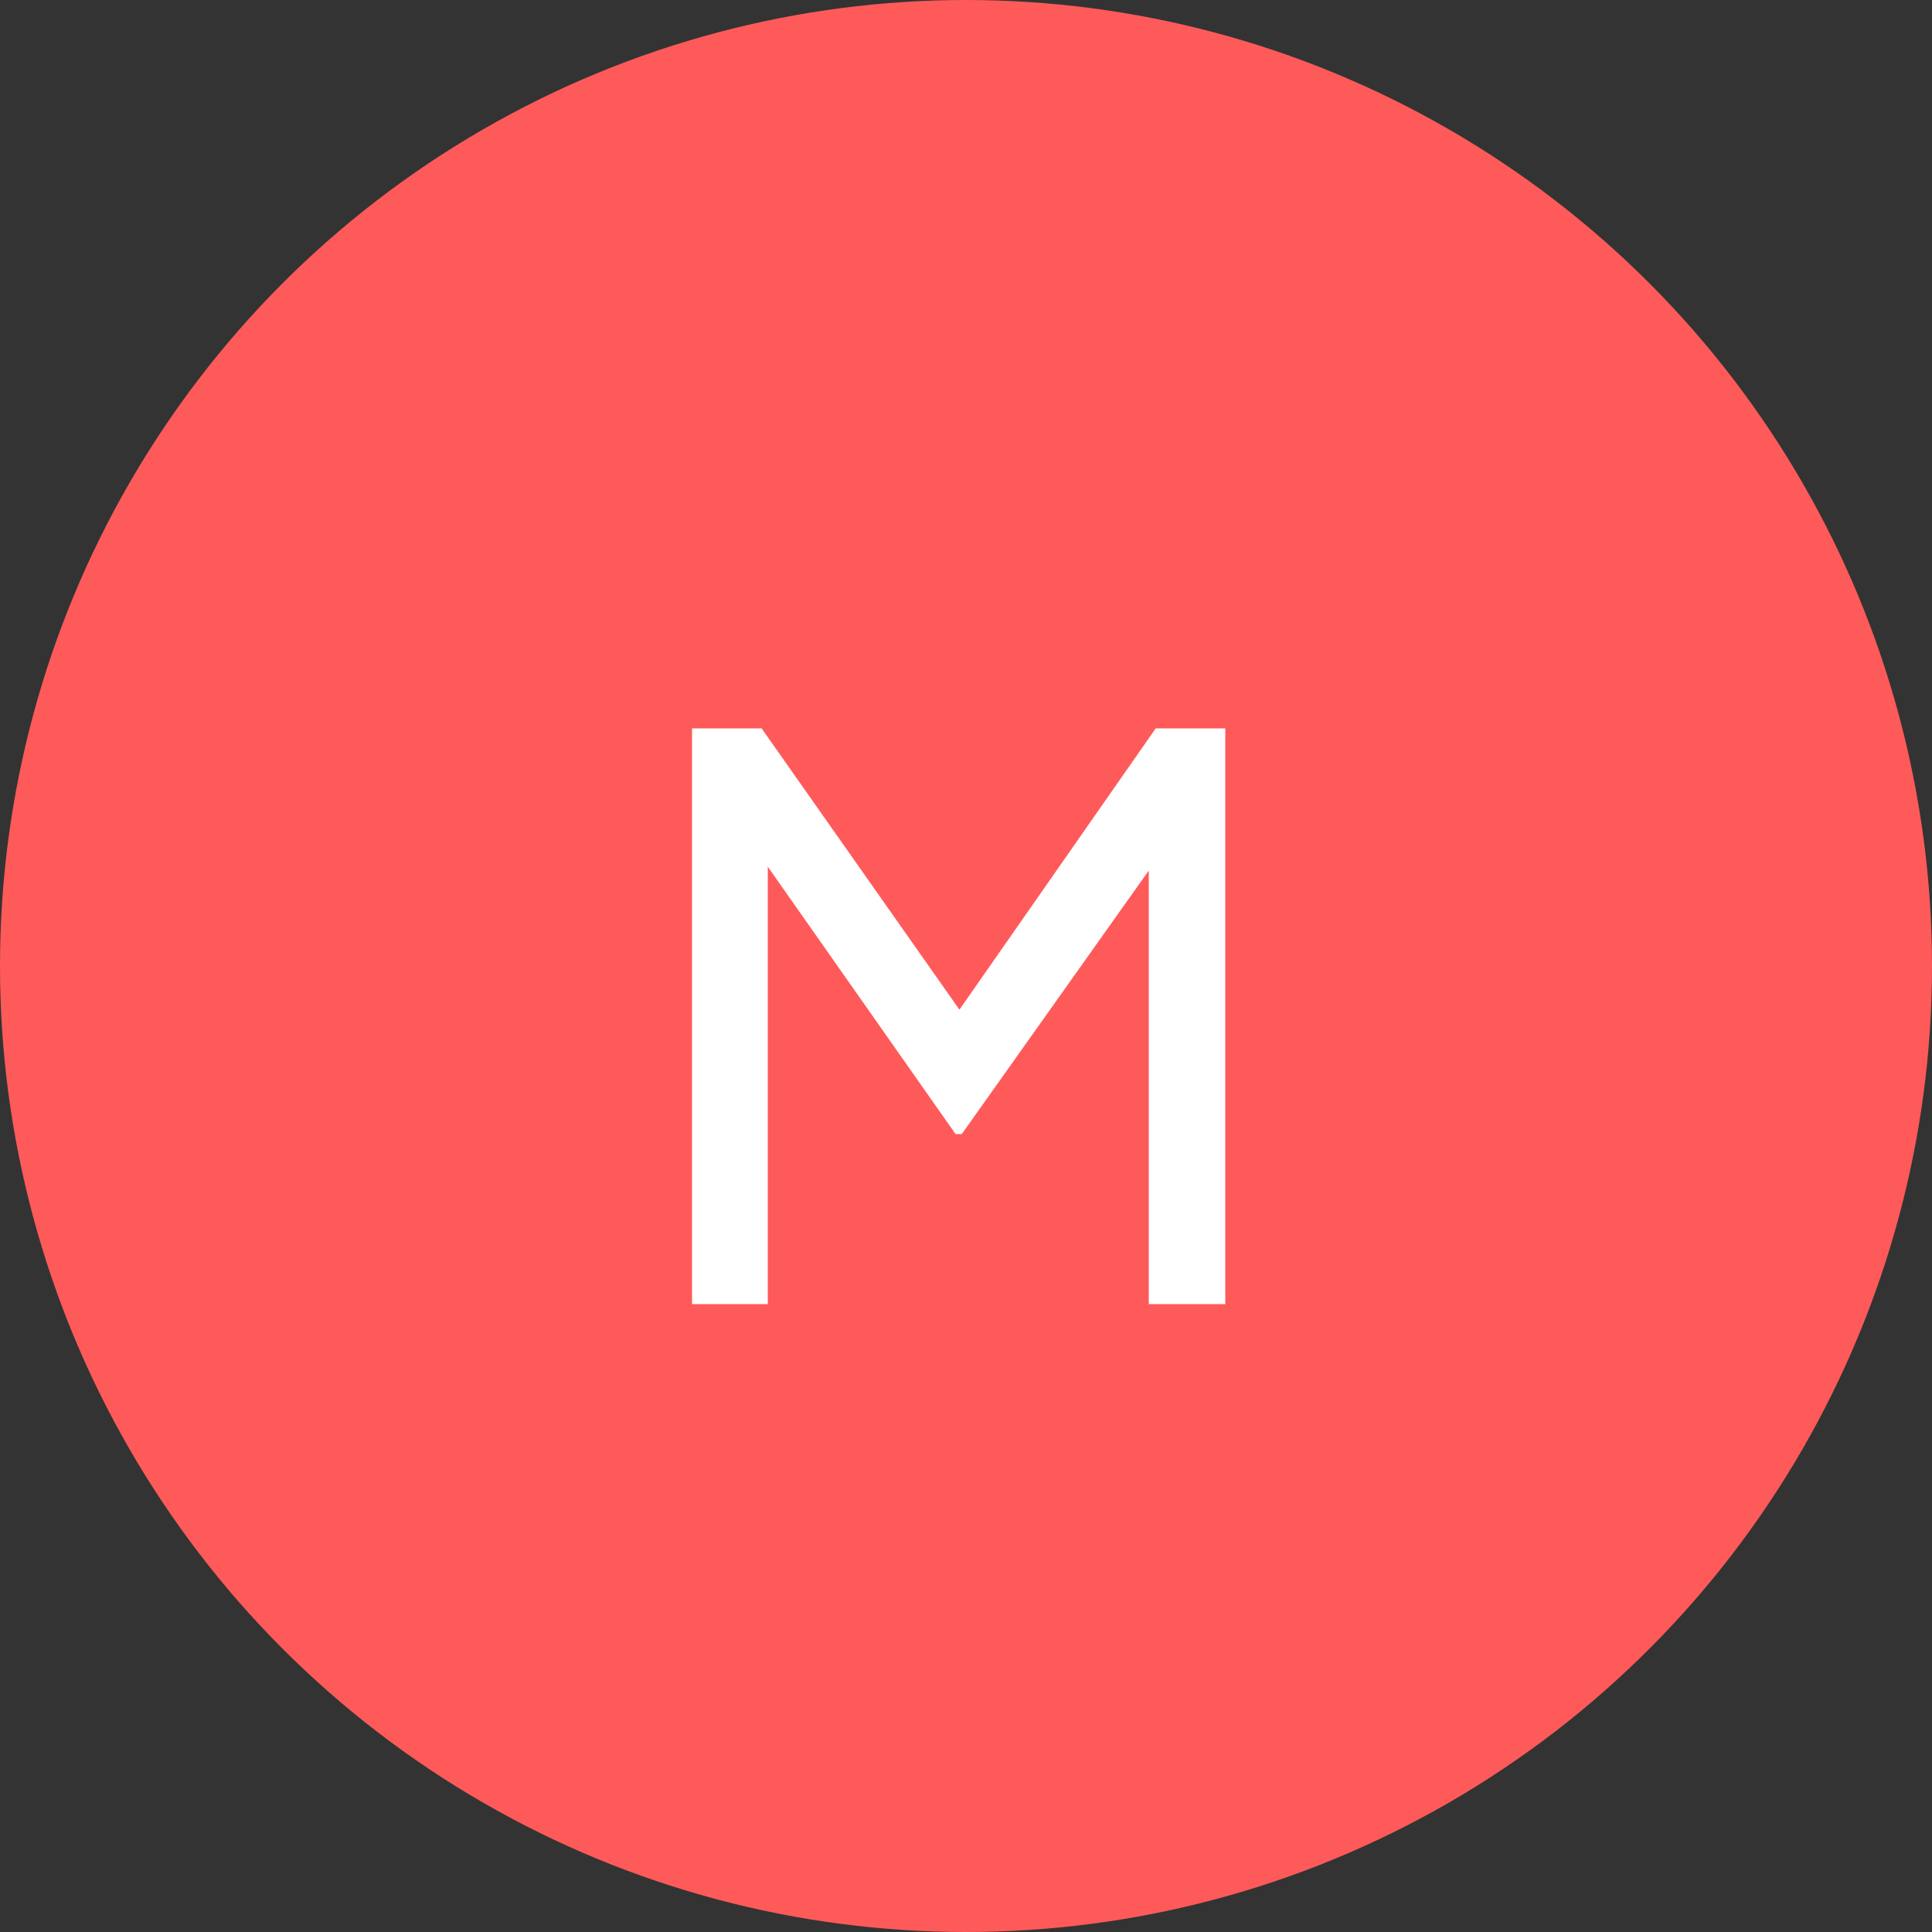 <svg width="40" height="40" viewBox="0 0 40 40" fill="none" xmlns="http://www.w3.org/2000/svg">
<rect x="0" y="0" width="40" height="40" fill="#333333" stroke="none"/>
<circle cx="20" cy="20" r="20" fill="#FF5A5A"/>
<path d="M14.328 15.08H15.768L19.864 20.904L23.928 15.08H25.368V27H23.784V18.024L19.912 23.48H19.784L15.896 17.944V27H14.328V15.08Z" fill="white"/>
</svg>
